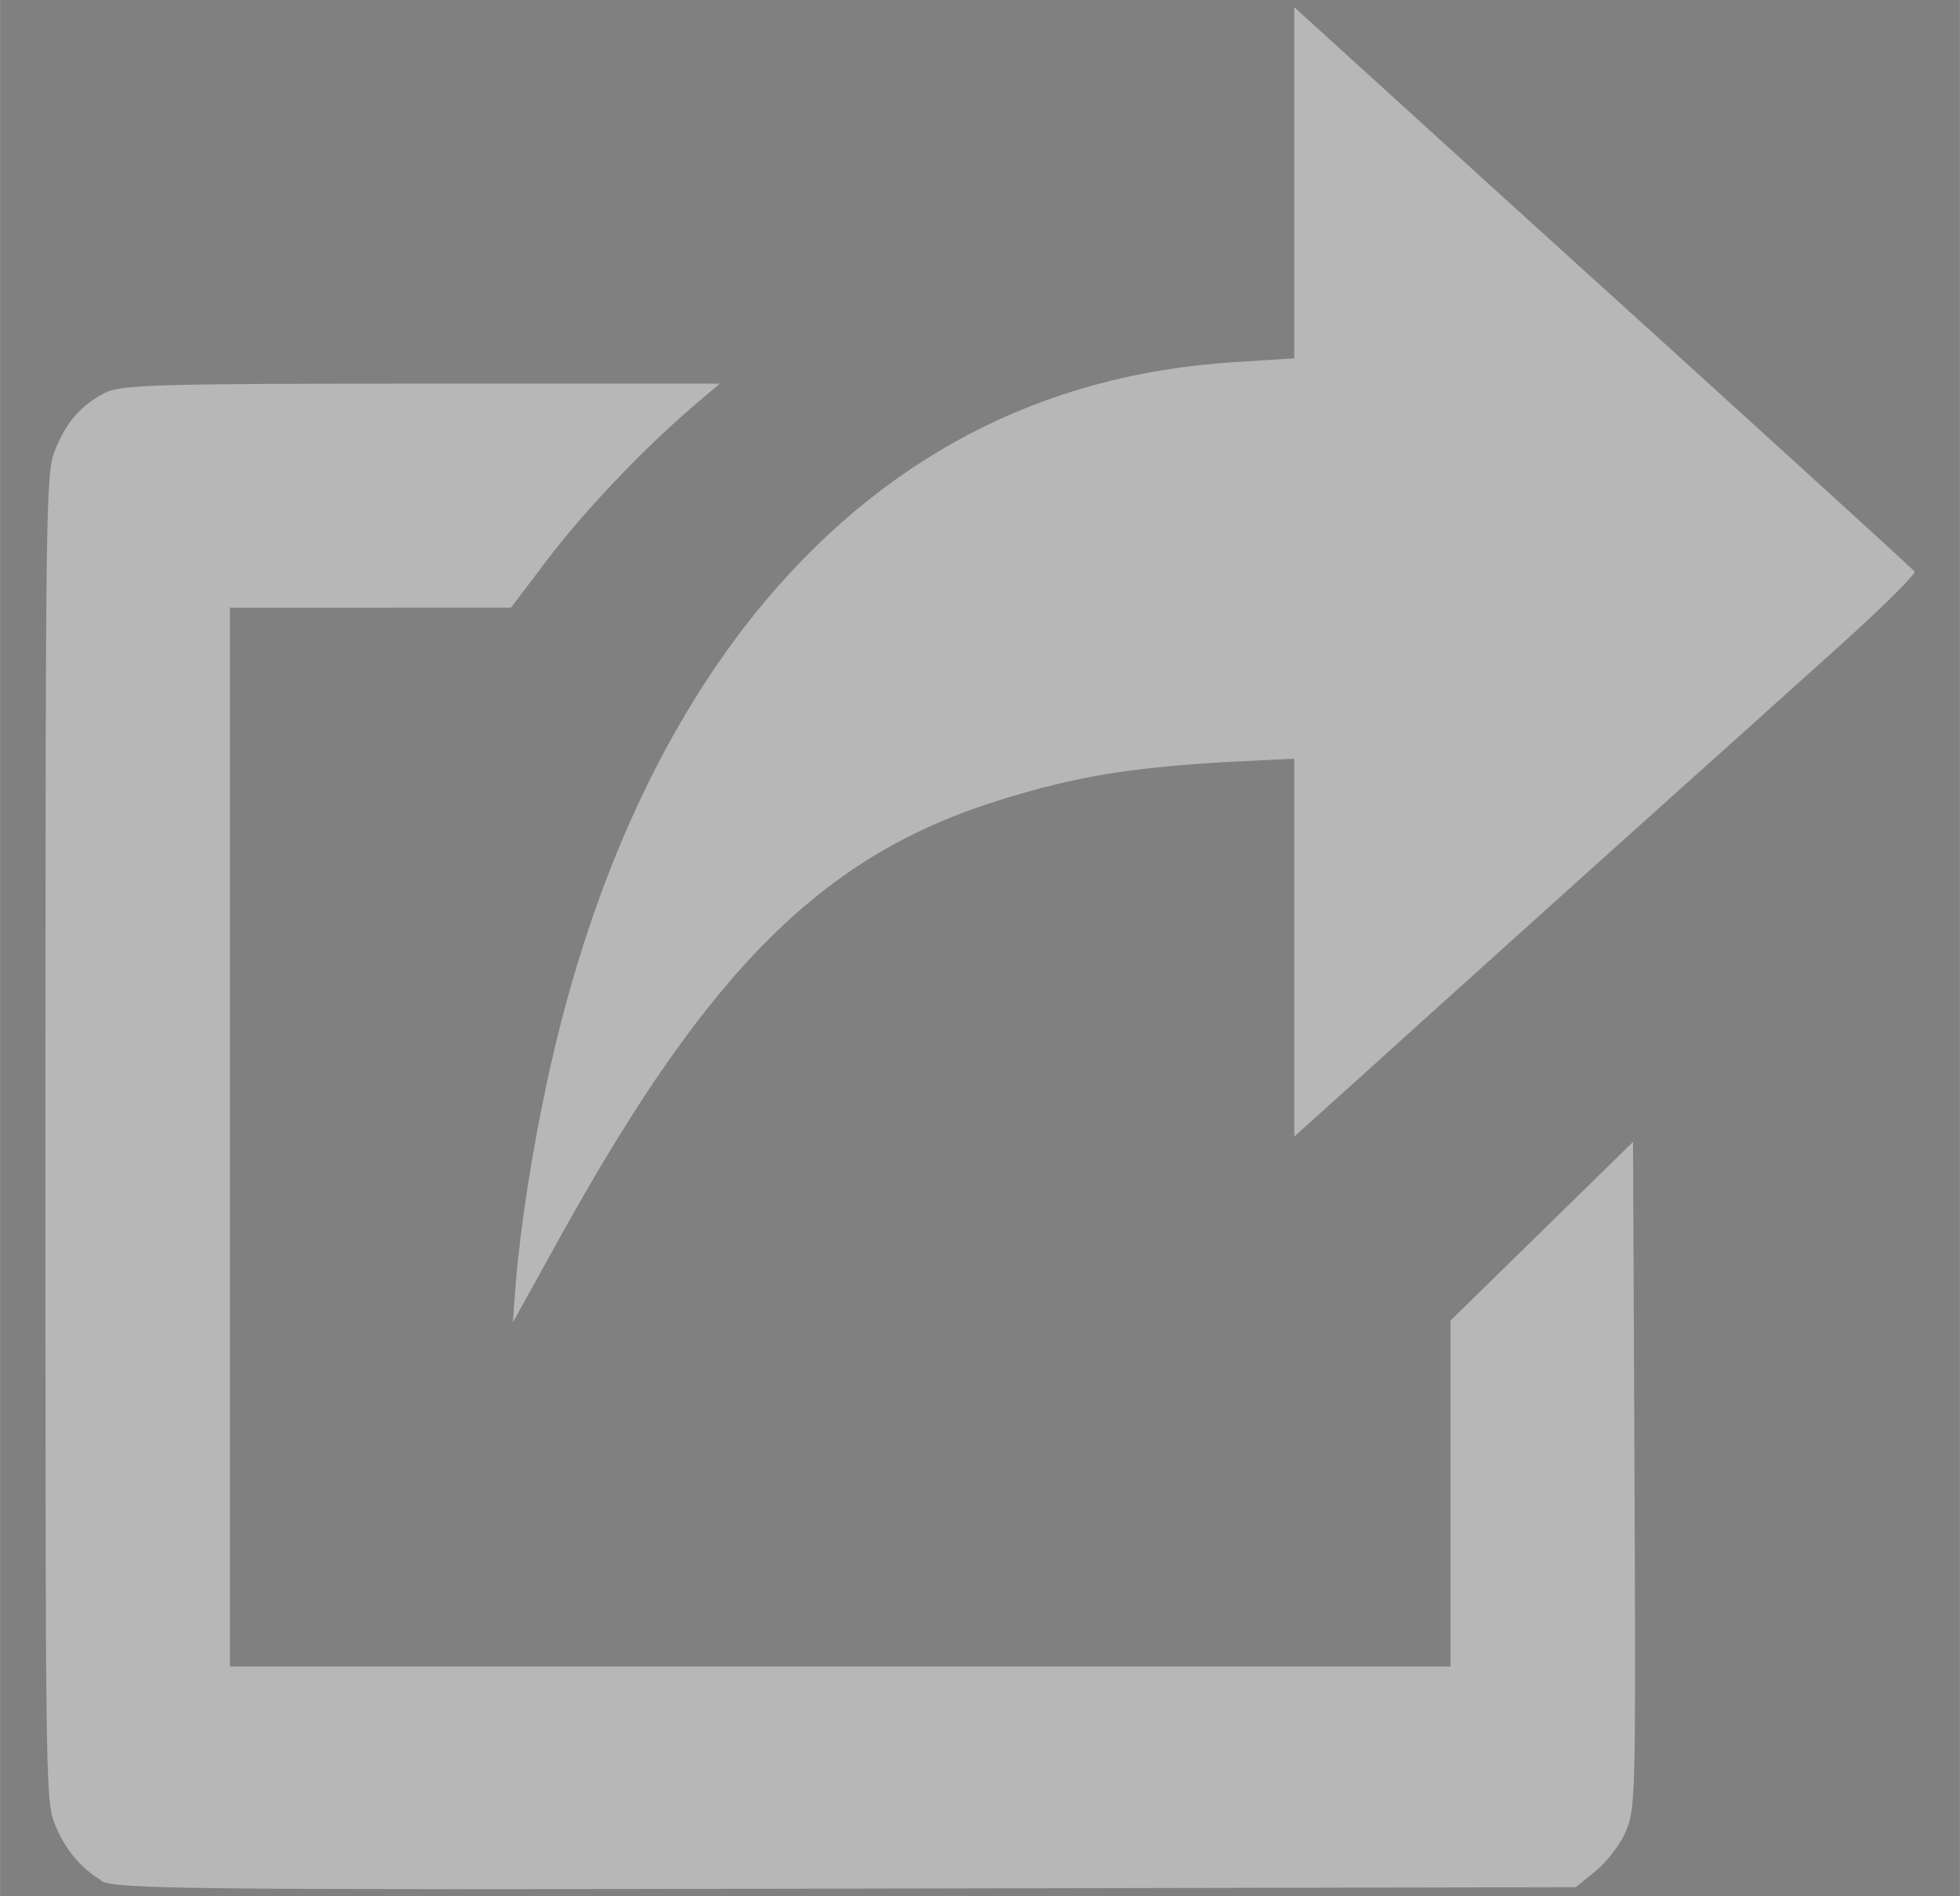 <?xml version="1.0" encoding="UTF-8" standalone="no"?>
<!-- Created with Inkscape (http://www.inkscape.org/) -->

<svg
   width="15.5"
   height="15"
   viewBox="0 0 4.101 3.969"
   version="1.1"
   id="svg1551"
   inkscape:version="1.1 (c68e22c387, 2021-05-23)"
   sodipodi:docname="icon-photo.svg"
   xmlns:inkscape="http://www.inkscape.org/namespaces/inkscape"
   xmlns:sodipodi="http://sodipodi.sourceforge.net/DTD/sodipodi-0.dtd"
   xmlns="http://www.w3.org/2000/svg"
   xmlns:svg="http://www.w3.org/2000/svg">
  <rect x="0" y="0" width="4.101" height="3.969" fill="#808080" stroke="none"/>
  <sodipodi:namedview
     id="namedview1553"
     pagecolor="#ffffff"
     bordercolor="#666666"
     borderopacity="1.0"
     inkscape:pageshadow="2"
     inkscape:pageopacity="0.0"
     inkscape:pagecheckerboard="0"
     inkscape:document-units="mm"
     showgrid="false"
     units="px"
     inkscape:snap-nodes="true"
     inkscape:zoom="5.7869809"
     inkscape:cx="-62.89981"
     inkscape:cy="15.638552"
     inkscape:window-width="1920"
     inkscape:window-height="1001"
     inkscape:window-x="-9"
     inkscape:window-y="-9"
     inkscape:window-maximized="1"
     inkscape:current-layer="layer1" />
  <defs
     id="defs1548" />
  <g
     inkscape:label="Layer 1"
     inkscape:groupmode="layer"
     id="layer1">
    <path
       id="path911"
       style="opacity:0.43;fill:#000000;stroke-width:0.022"
       d="m 18.877,-2.5e-6 c -1.647,0 -1.777,0.003 -1.842,0.041 -0.095,0.055 -0.126,0.04 -0.136,0.546 0.069,-0.019 0.189,-0.023 0.278,-0.023 0.005,-0.149 0.021,-0.168 0.039,-0.189 0.04,-0.046 0.067,-0.047 1.661,-0.047 1.594,0 1.622,8.01e-4 1.661,0.047 0.039,0.046 0.04,0.078 0.04,1.409 0,0.749 -0.002,1.361 -0.005,1.361 -0.003,-8.01e-4 -0.204,-0.254 -0.448,-0.562 -0.244,-0.308 -0.463,-0.572 -0.488,-0.585 -0.061,-0.033 -0.11,-0.007 -0.263,0.137 -0.198,0.186 -0.179,0.196 -0.586,-0.319 -0.124,-0.157 -0.25,-0.296 -0.28,-0.307 -0.126,-0.05 -0.147,-0.028 -0.747,0.816 -0.312,0.439 -0.572,0.799 -0.577,0.799 -0.005,0 -0.009,-3.458 -0.009,-2.715 v 0.075 l -0.277,0.104 -0.005,1.397 c -0.007,1.943 -0.006,1.858 0.141,1.943 0.065,0.038 0.196,0.041 1.842,0.041 1.647,0 1.777,-0.003 1.842,-0.041 0.147,-0.086 0.141,-2.83e-4 0.141,-1.943 0,-1.943 0.006,-1.858 -0.141,-1.943 -0.065,-0.038 -0.196,-0.041 -1.842,-0.041 z m 0.984,0.667 c -0.061,-7.08e-4 -0.118,0.019 -0.192,0.063 -0.291,0.172 -0.291,0.68 6.07e-4,0.859 v 0 c 0.172,0.106 0.396,0.054 0.52,-0.121 0.194,-0.275 0.085,-0.678 -0.211,-0.778 -0.044,-0.015 -0.082,-0.023 -0.118,-0.023 z"
       sodipodi:nodetypes="csccsssssssssssssccsssssscccssssscc" />
    <path
       style="fill:#ffffff;stroke-width:0.011;opacity:0.43"
       d="M 0.212,3.936 C 0.165,3.907 0.134,3.868 0.113,3.814 0.095,3.767 0.095,3.7 0.095,2.379 c 0,-1.321 8.7727e-4,-1.387 0.019,-1.434 0.023,-0.06 0.055,-0.097 0.106,-0.123 0.033,-0.017 0.122,-0.019 0.663,-0.019 H 1.506 l -0.06,0.051 C 1.343,0.943 1.222,1.07 1.144,1.173 l -0.075,0.099 -0.294,6.9e-6 -0.294,6.9e-6 v 1.108 1.108 H 1.758 3.035 V 3.126 2.764 l 0.191,-0.187 0.191,-0.187 0.003,0.697 c 0.003,0.679 0.002,0.698 -0.018,0.746 -0.011,0.027 -0.04,0.064 -0.063,0.083 l -0.042,0.034 -1.527,0.003 c -1.369,0.003 -1.53,0.001 -1.558,-0.016 z M 1.079,2.687 C 1.089,2.565 1.113,2.412 1.145,2.262 1.23,1.868 1.377,1.537 1.579,1.285 1.841,0.96 2.178,0.783 2.583,0.758 l 0.125,-0.008 V 0.383 0.015 L 3.139,0.407 C 3.661,0.88 3.997,1.186 4.006,1.196 4.01,1.2 3.948,1.262 3.869,1.334 3.789,1.406 3.568,1.605 3.377,1.776 3.186,1.948 2.957,2.154 2.869,2.234 L 2.708,2.379 V 1.983 1.588 L 2.565,1.595 C 2.362,1.607 2.253,1.625 2.097,1.673 1.725,1.787 1.485,2.024 1.172,2.589 l -0.099,0.179 z"
       id="path852" />
  </g>
</svg>
